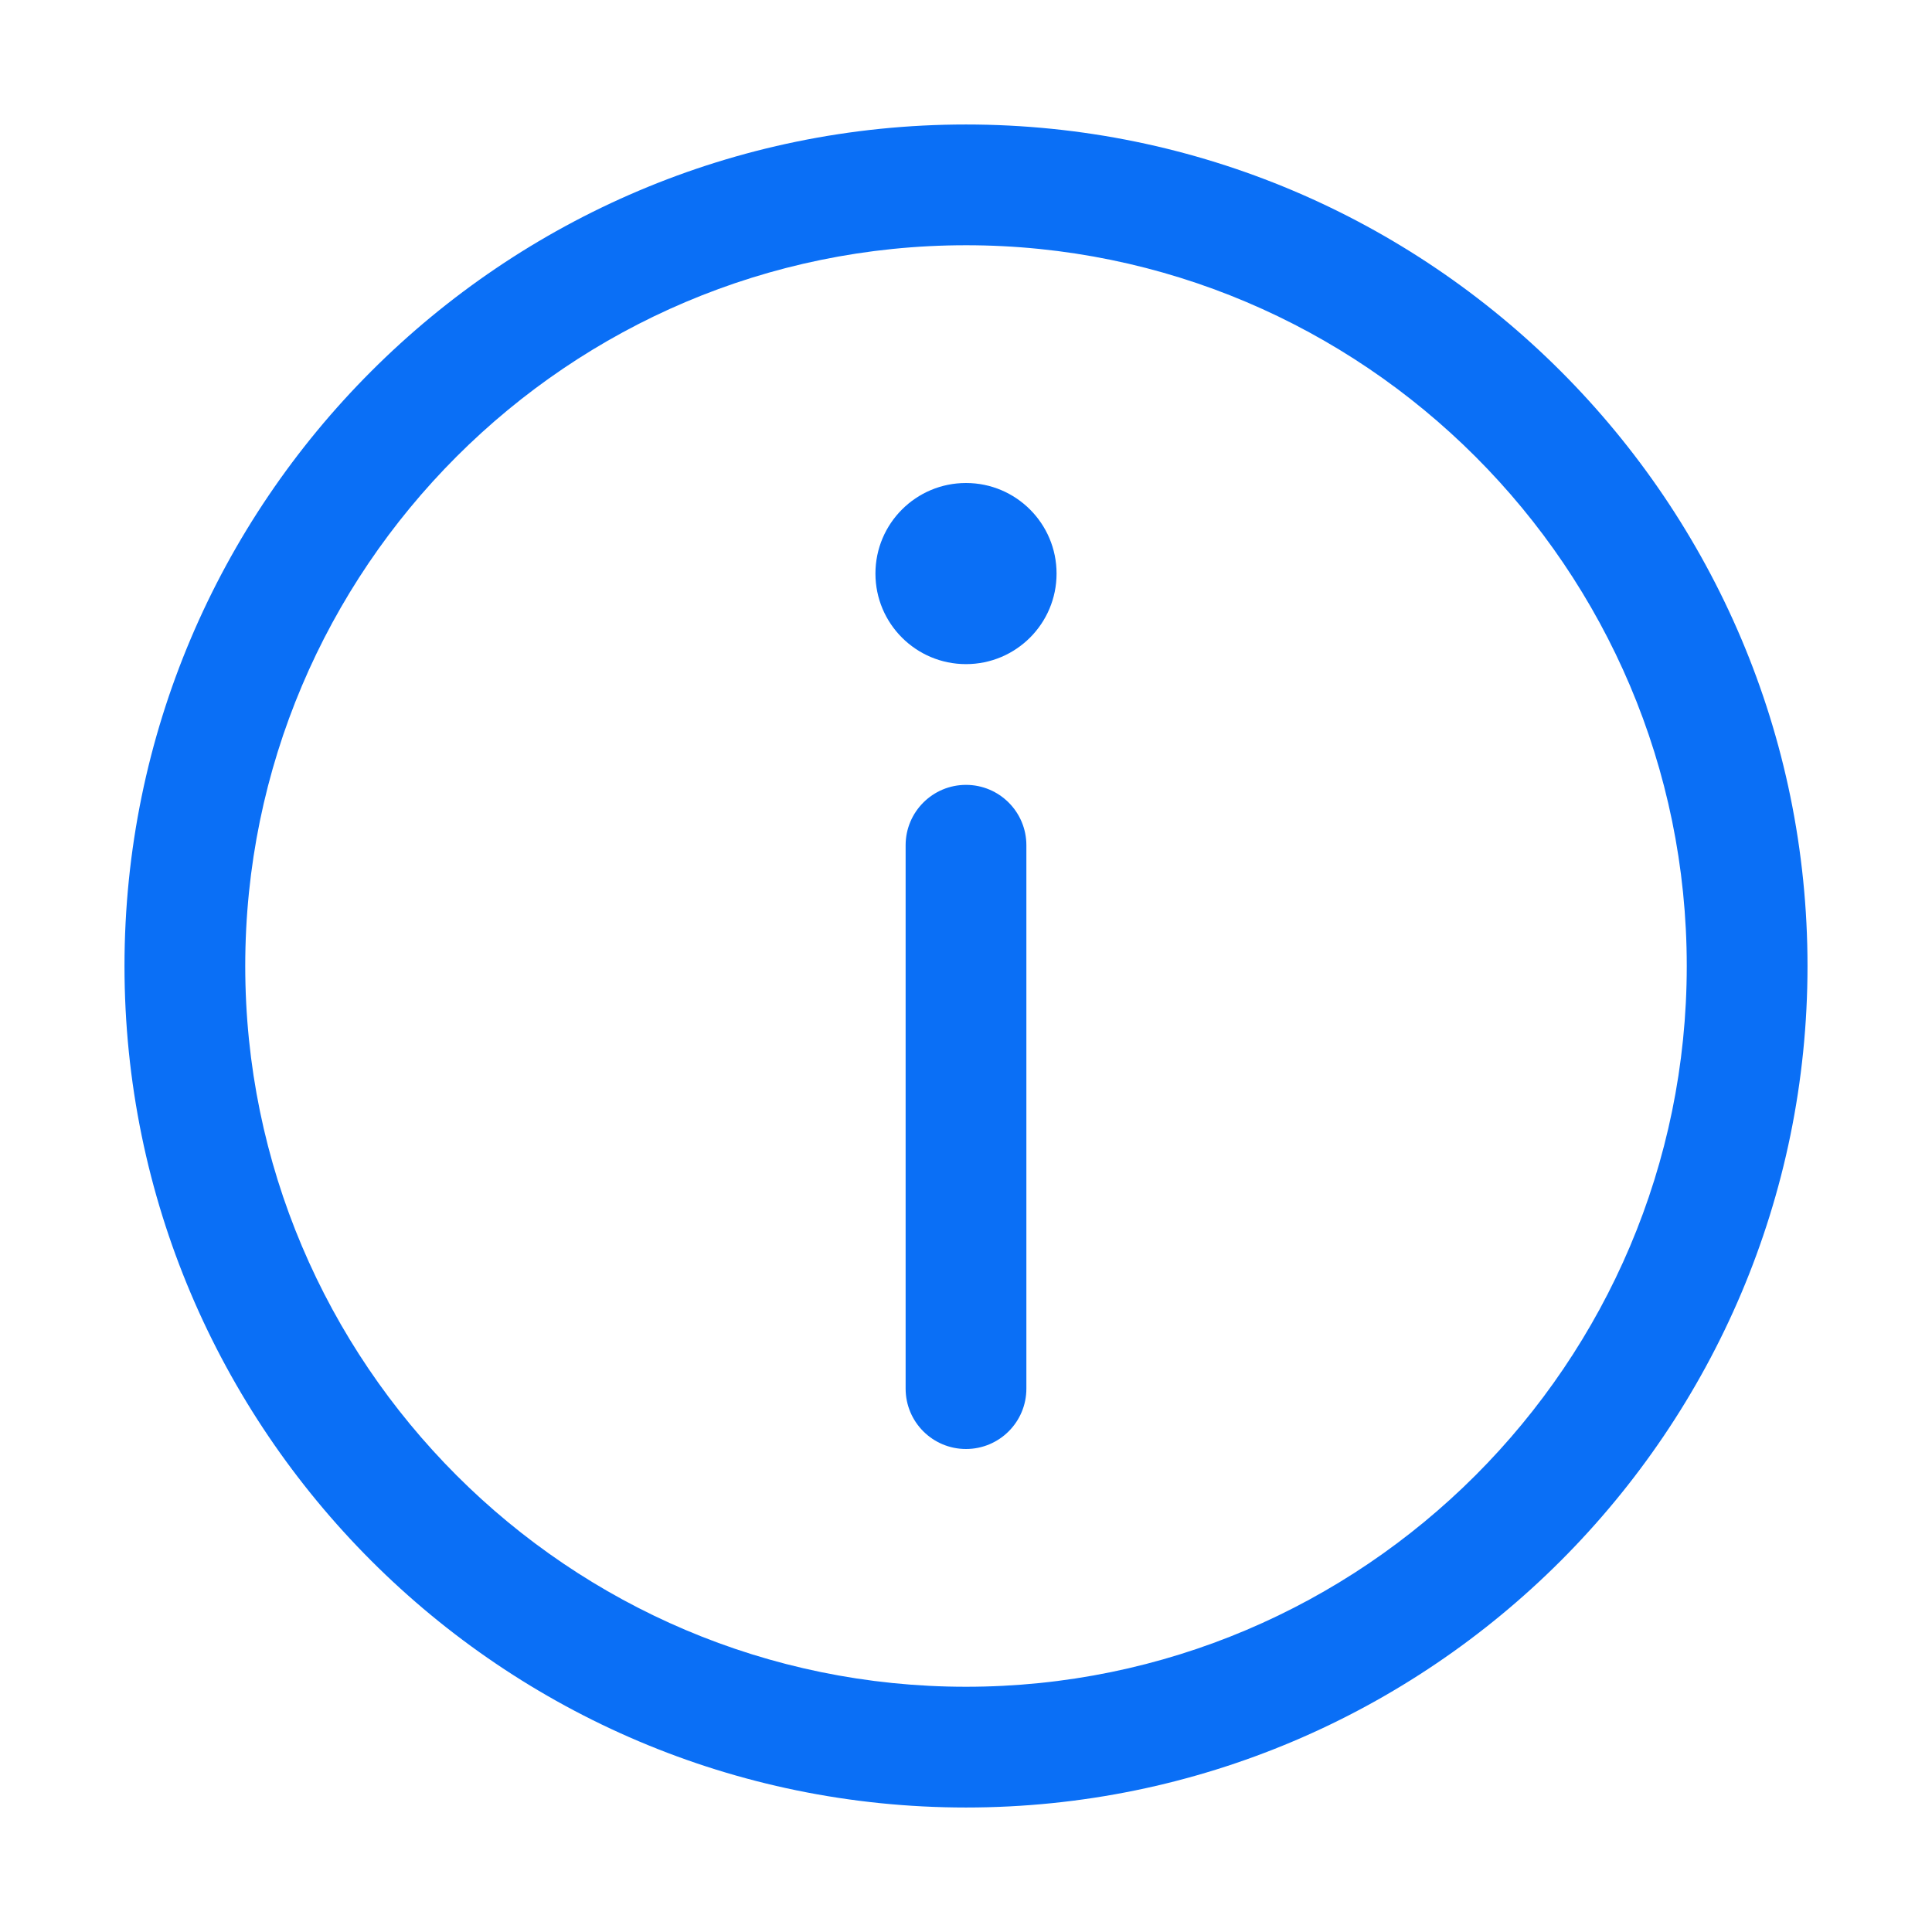 <svg t="1680448121472" class="icon" viewBox="0 0 1024 1024" version="1.1" xmlns="http://www.w3.org/2000/svg" p-id="3235" width="20" height="20"><path d="M512 958.017C266.08 958.017 65.983 757.952 65.983 512 65.983 266.08 266.08 65.983 512 65.983c245.952 0 446.017 200.065 446.017 446.017S757.952 958.017 512 958.017z m0-828.034c-210.656 0-382.017 171.36-382.017 382.017 0 210.625 171.36 382.017 382.017 382.017 210.625 0 382.017-171.36 382.017-382.017S722.625 129.983 512 129.983z" p-id="3236" fill="#0a6ff6"></path><path d="M464 304c0 26.51 21.49 48 48 48s48-21.49 48-48-21.49-48-48-48-48 21.49-48 48zM512 768c-17.665 0-32-14.303-32-32V448c0-17.665 14.335-32 32-32s32 14.335 32 32v288c0 17.697-14.335 32-32 32z" p-id="3237" fill="#0a6ff6"></path></svg>